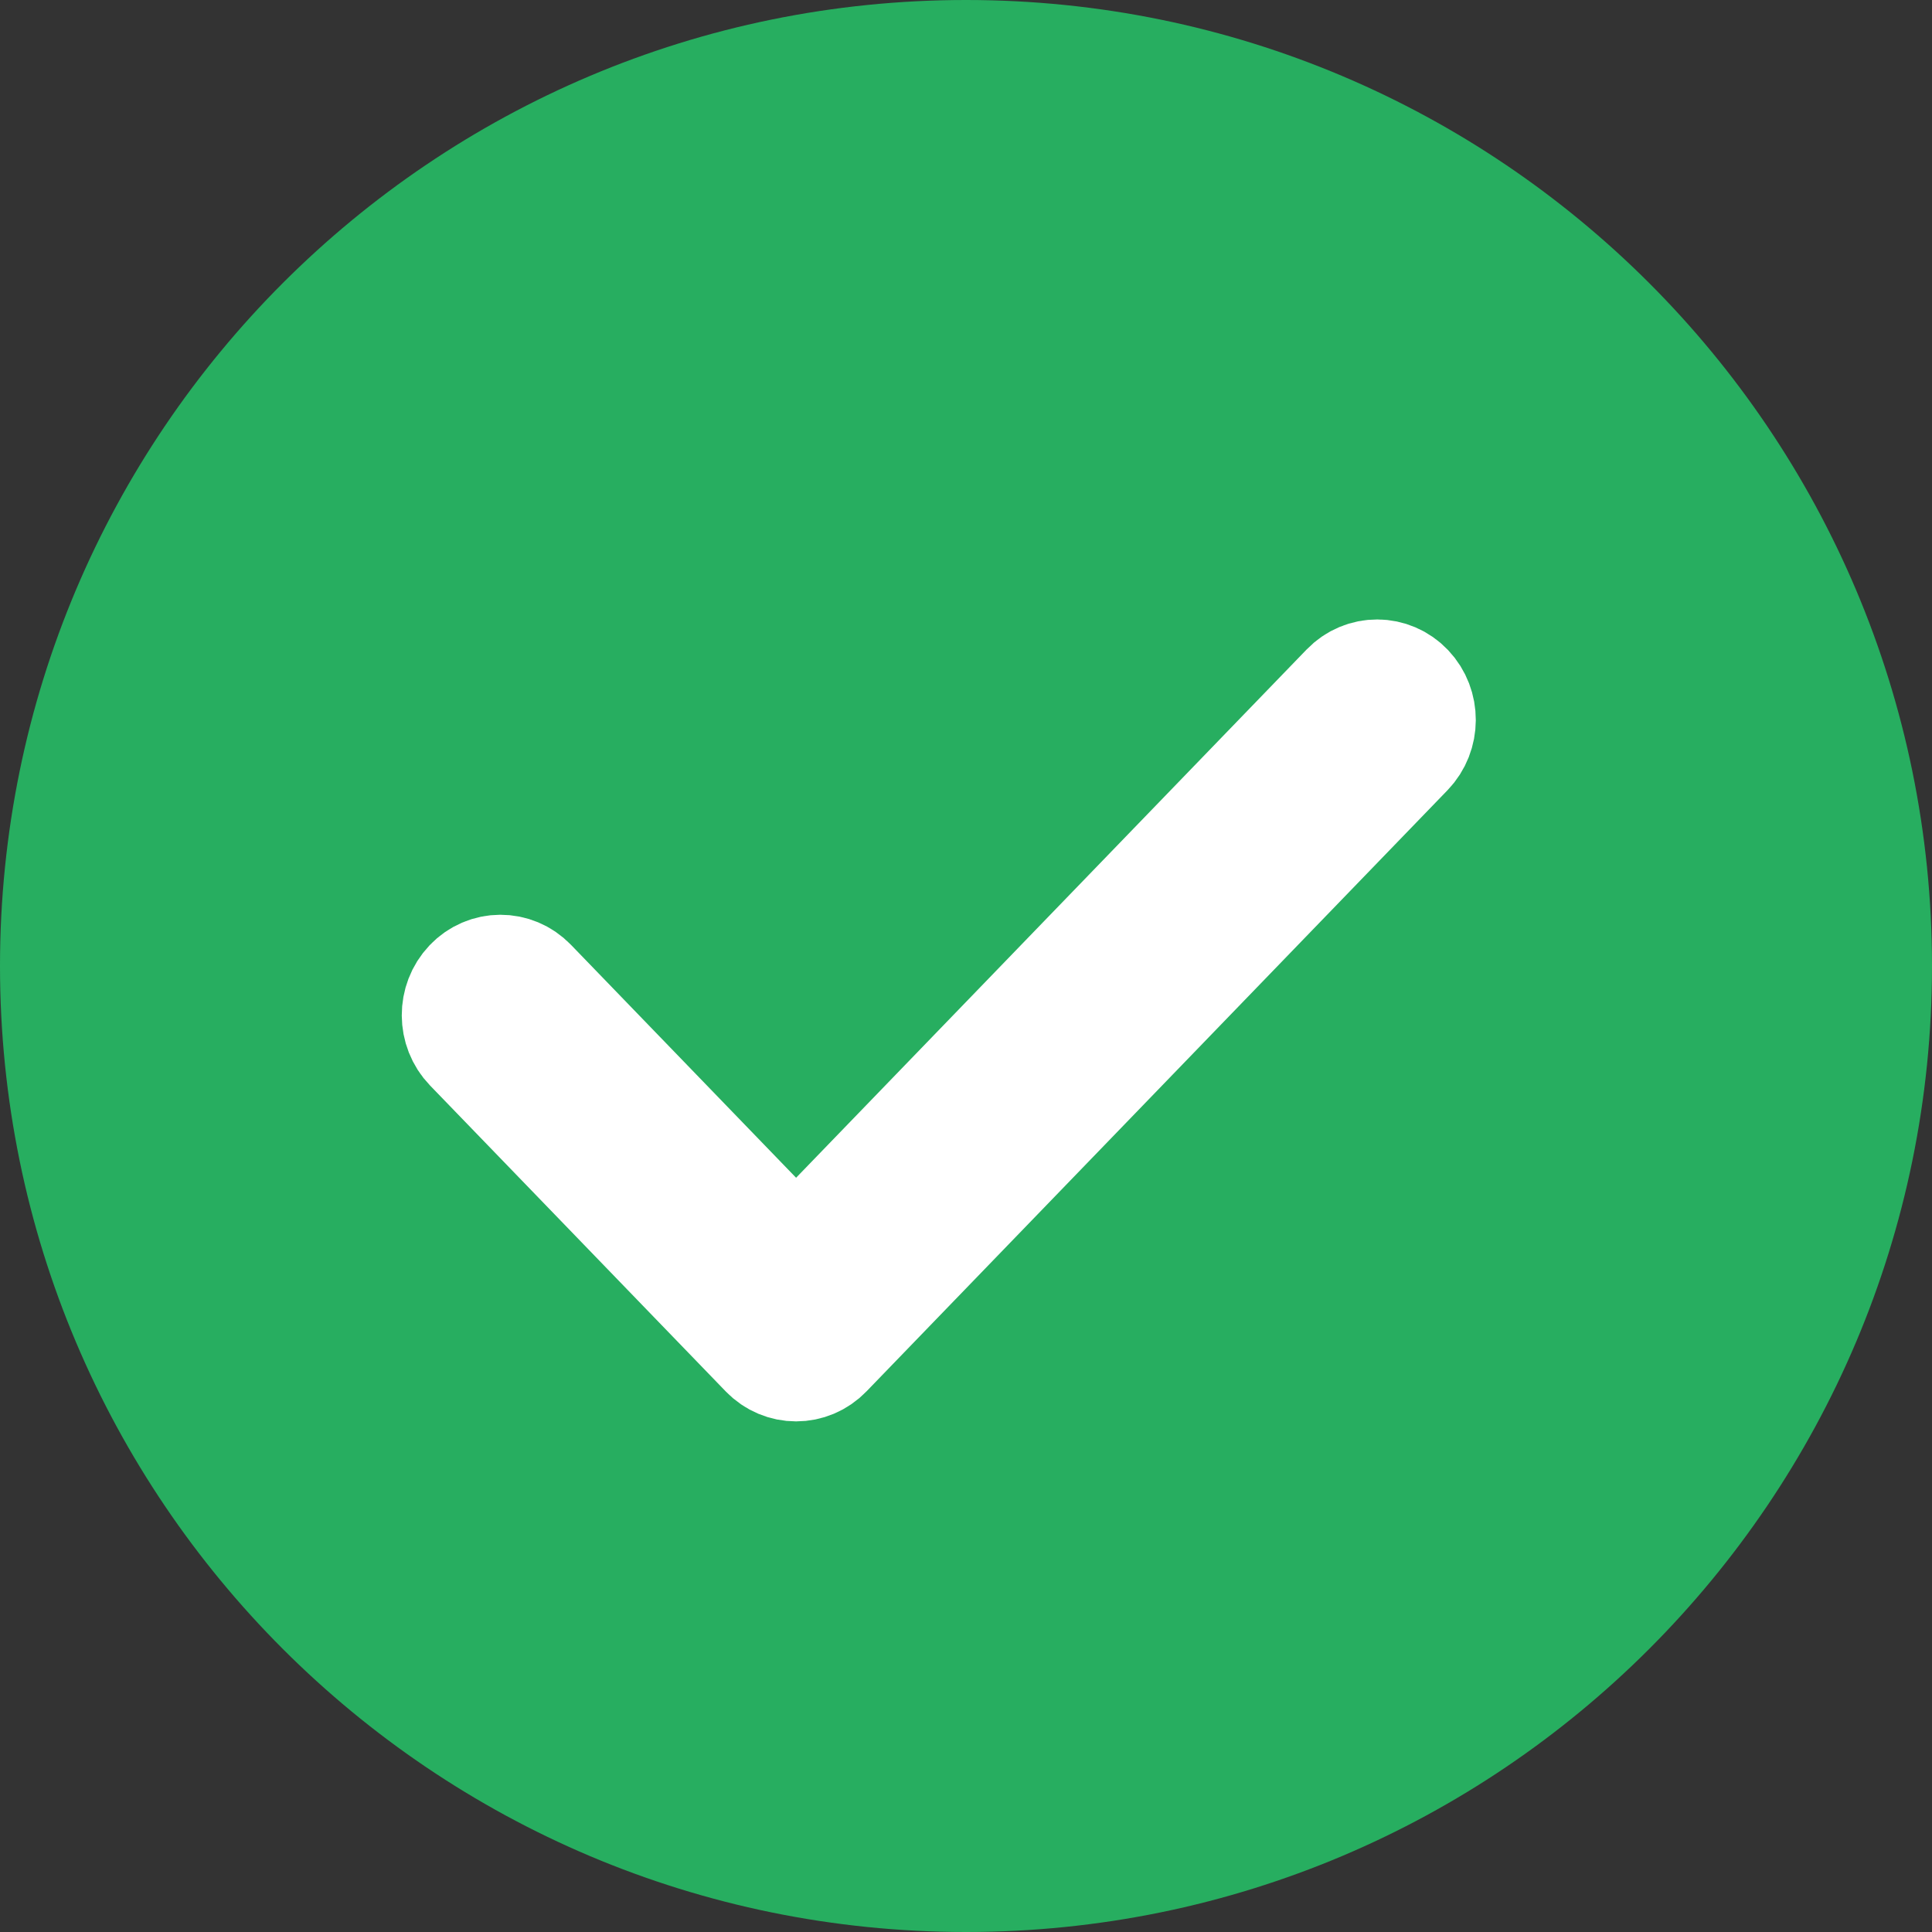<svg width="71" height="71" viewBox="0 0 71 71" fill="none" xmlns="http://www.w3.org/2000/svg">
  <rect x="0" y="0" width="71" height="71" fill="#333333" stroke="none"/>
  <path d="M71 35.5C71 55.106 55.106 71 35.5 71C15.894 71 0 55.106 0 35.5C0 15.894 15.894 0 35.5 0C55.106 0 71 15.894 71 35.5Z" fill="#27AE60"/>
  <path fill-rule="evenodd" clip-rule="evenodd" d="M51.596 25.43C52.138 26.001 52.134 26.922 51.588 27.487L30.237 49.578C29.694 50.141 28.818 50.141 28.275 49.578L17.412 38.339C16.866 37.773 16.862 36.853 17.404 36.282C17.946 35.712 18.828 35.708 19.375 36.274L29.256 46.498L49.625 25.422C50.172 24.856 51.054 24.86 51.596 25.43Z" fill="white" stroke="white" stroke-width="4.47" stroke-linecap="round" stroke-linejoin="round"/>
</svg>
